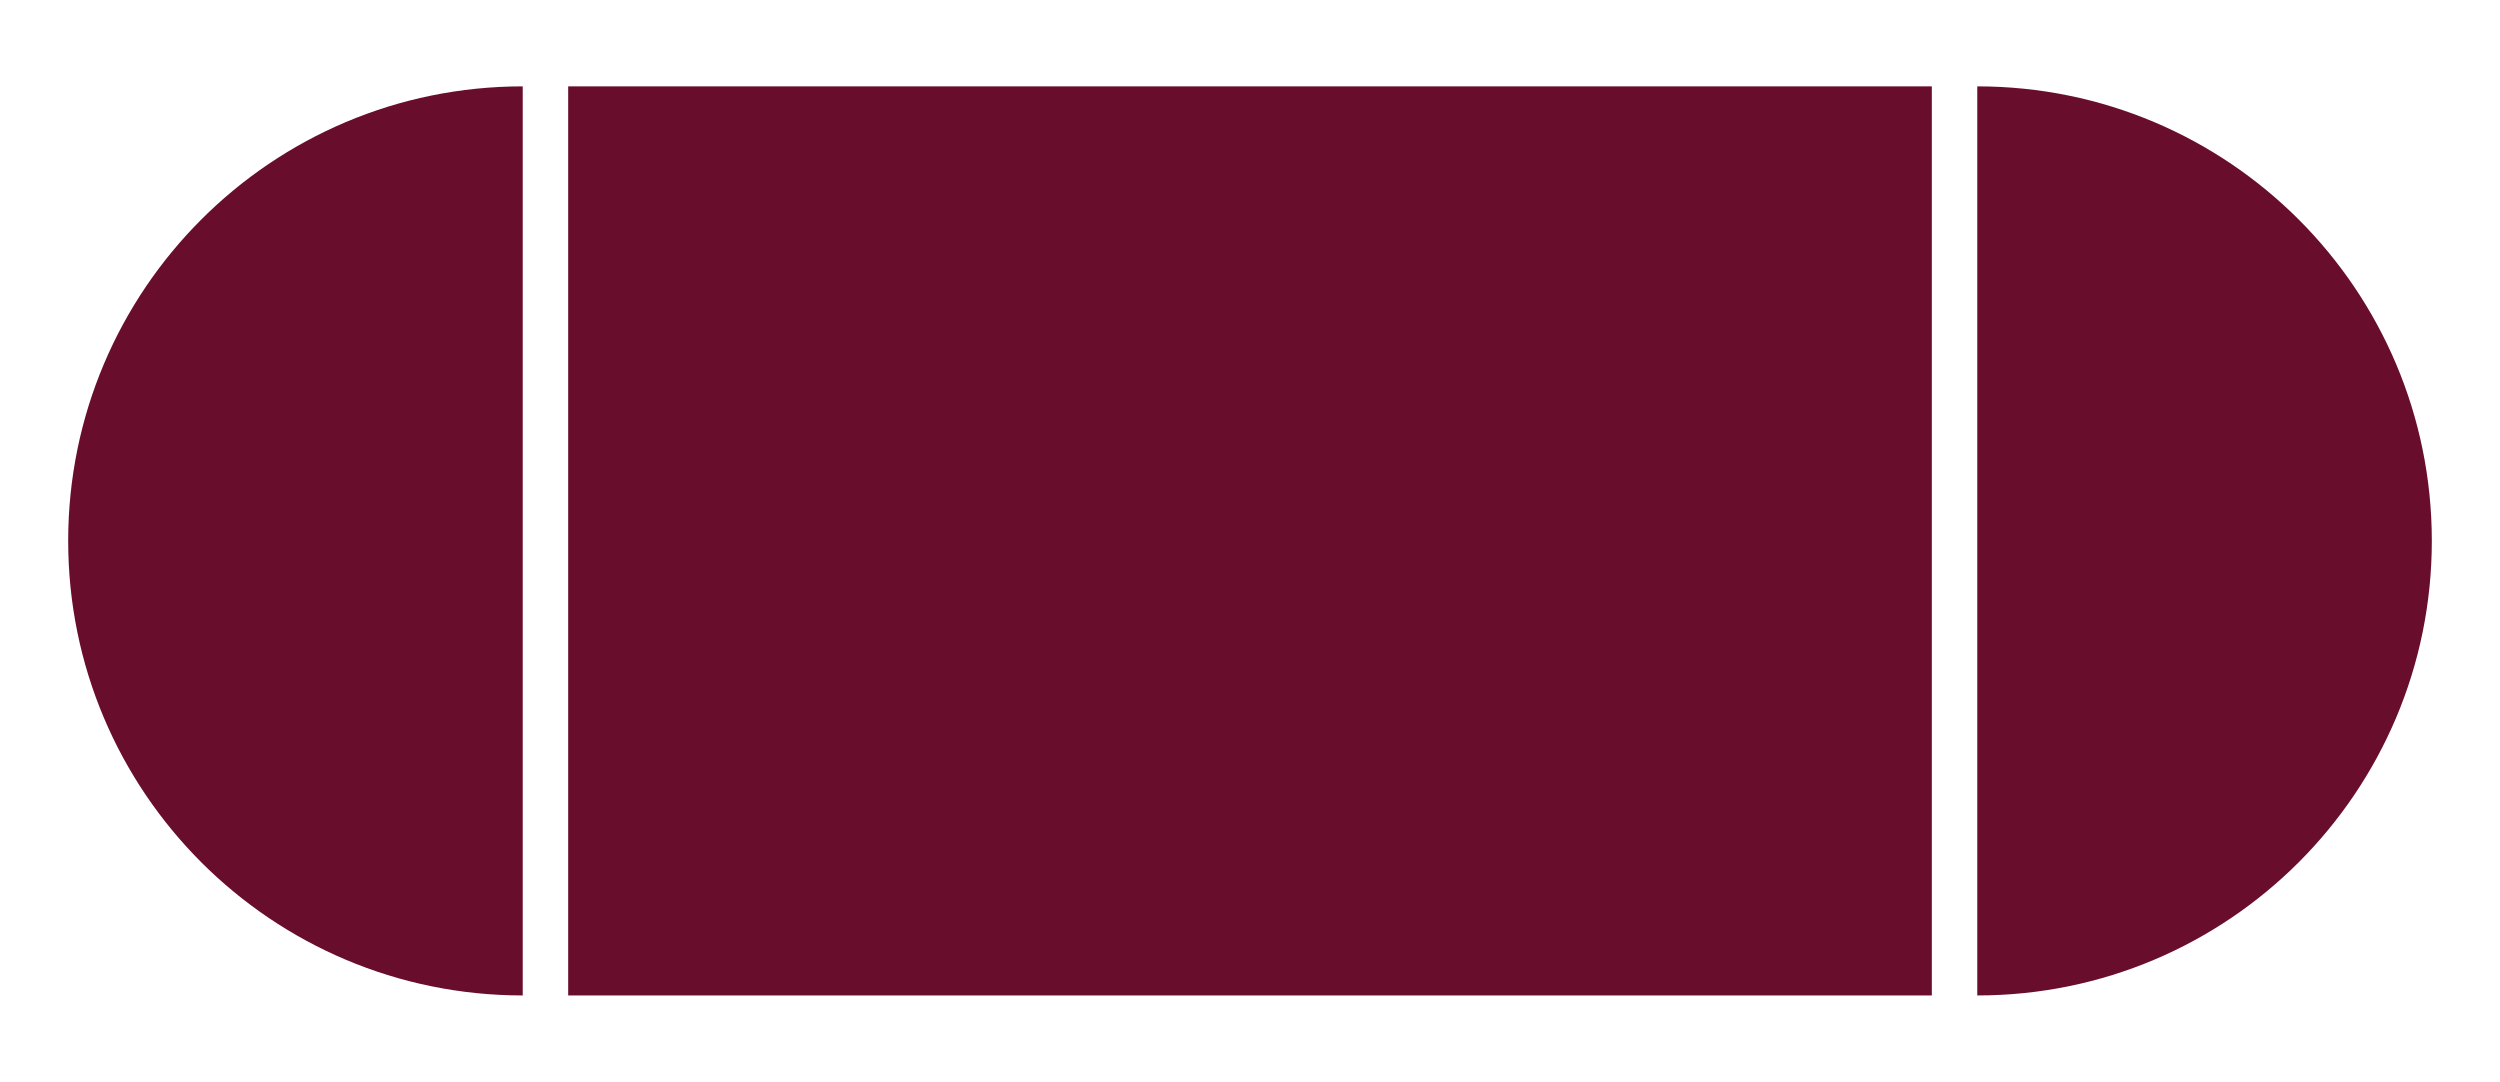 <svg width="550" height="238" viewBox="0 0 550 238" fill="none" xmlns="http://www.w3.org/2000/svg">
<rect width="550" height="238" fill="white"/>
<path d="M115 19C59.772 19 15 63.772 15 119C15 174.228 59.772 219 115 219V19Z" fill="#690D2D"/>
<rect x="125" y="19" width="300" height="200" fill="#690D2D"/>
<path d="M435 219C490.228 219 535 174.228 535 119C535 63.772 490.228 19 435 19V219Z" fill="#690D2D"/>
</svg>

